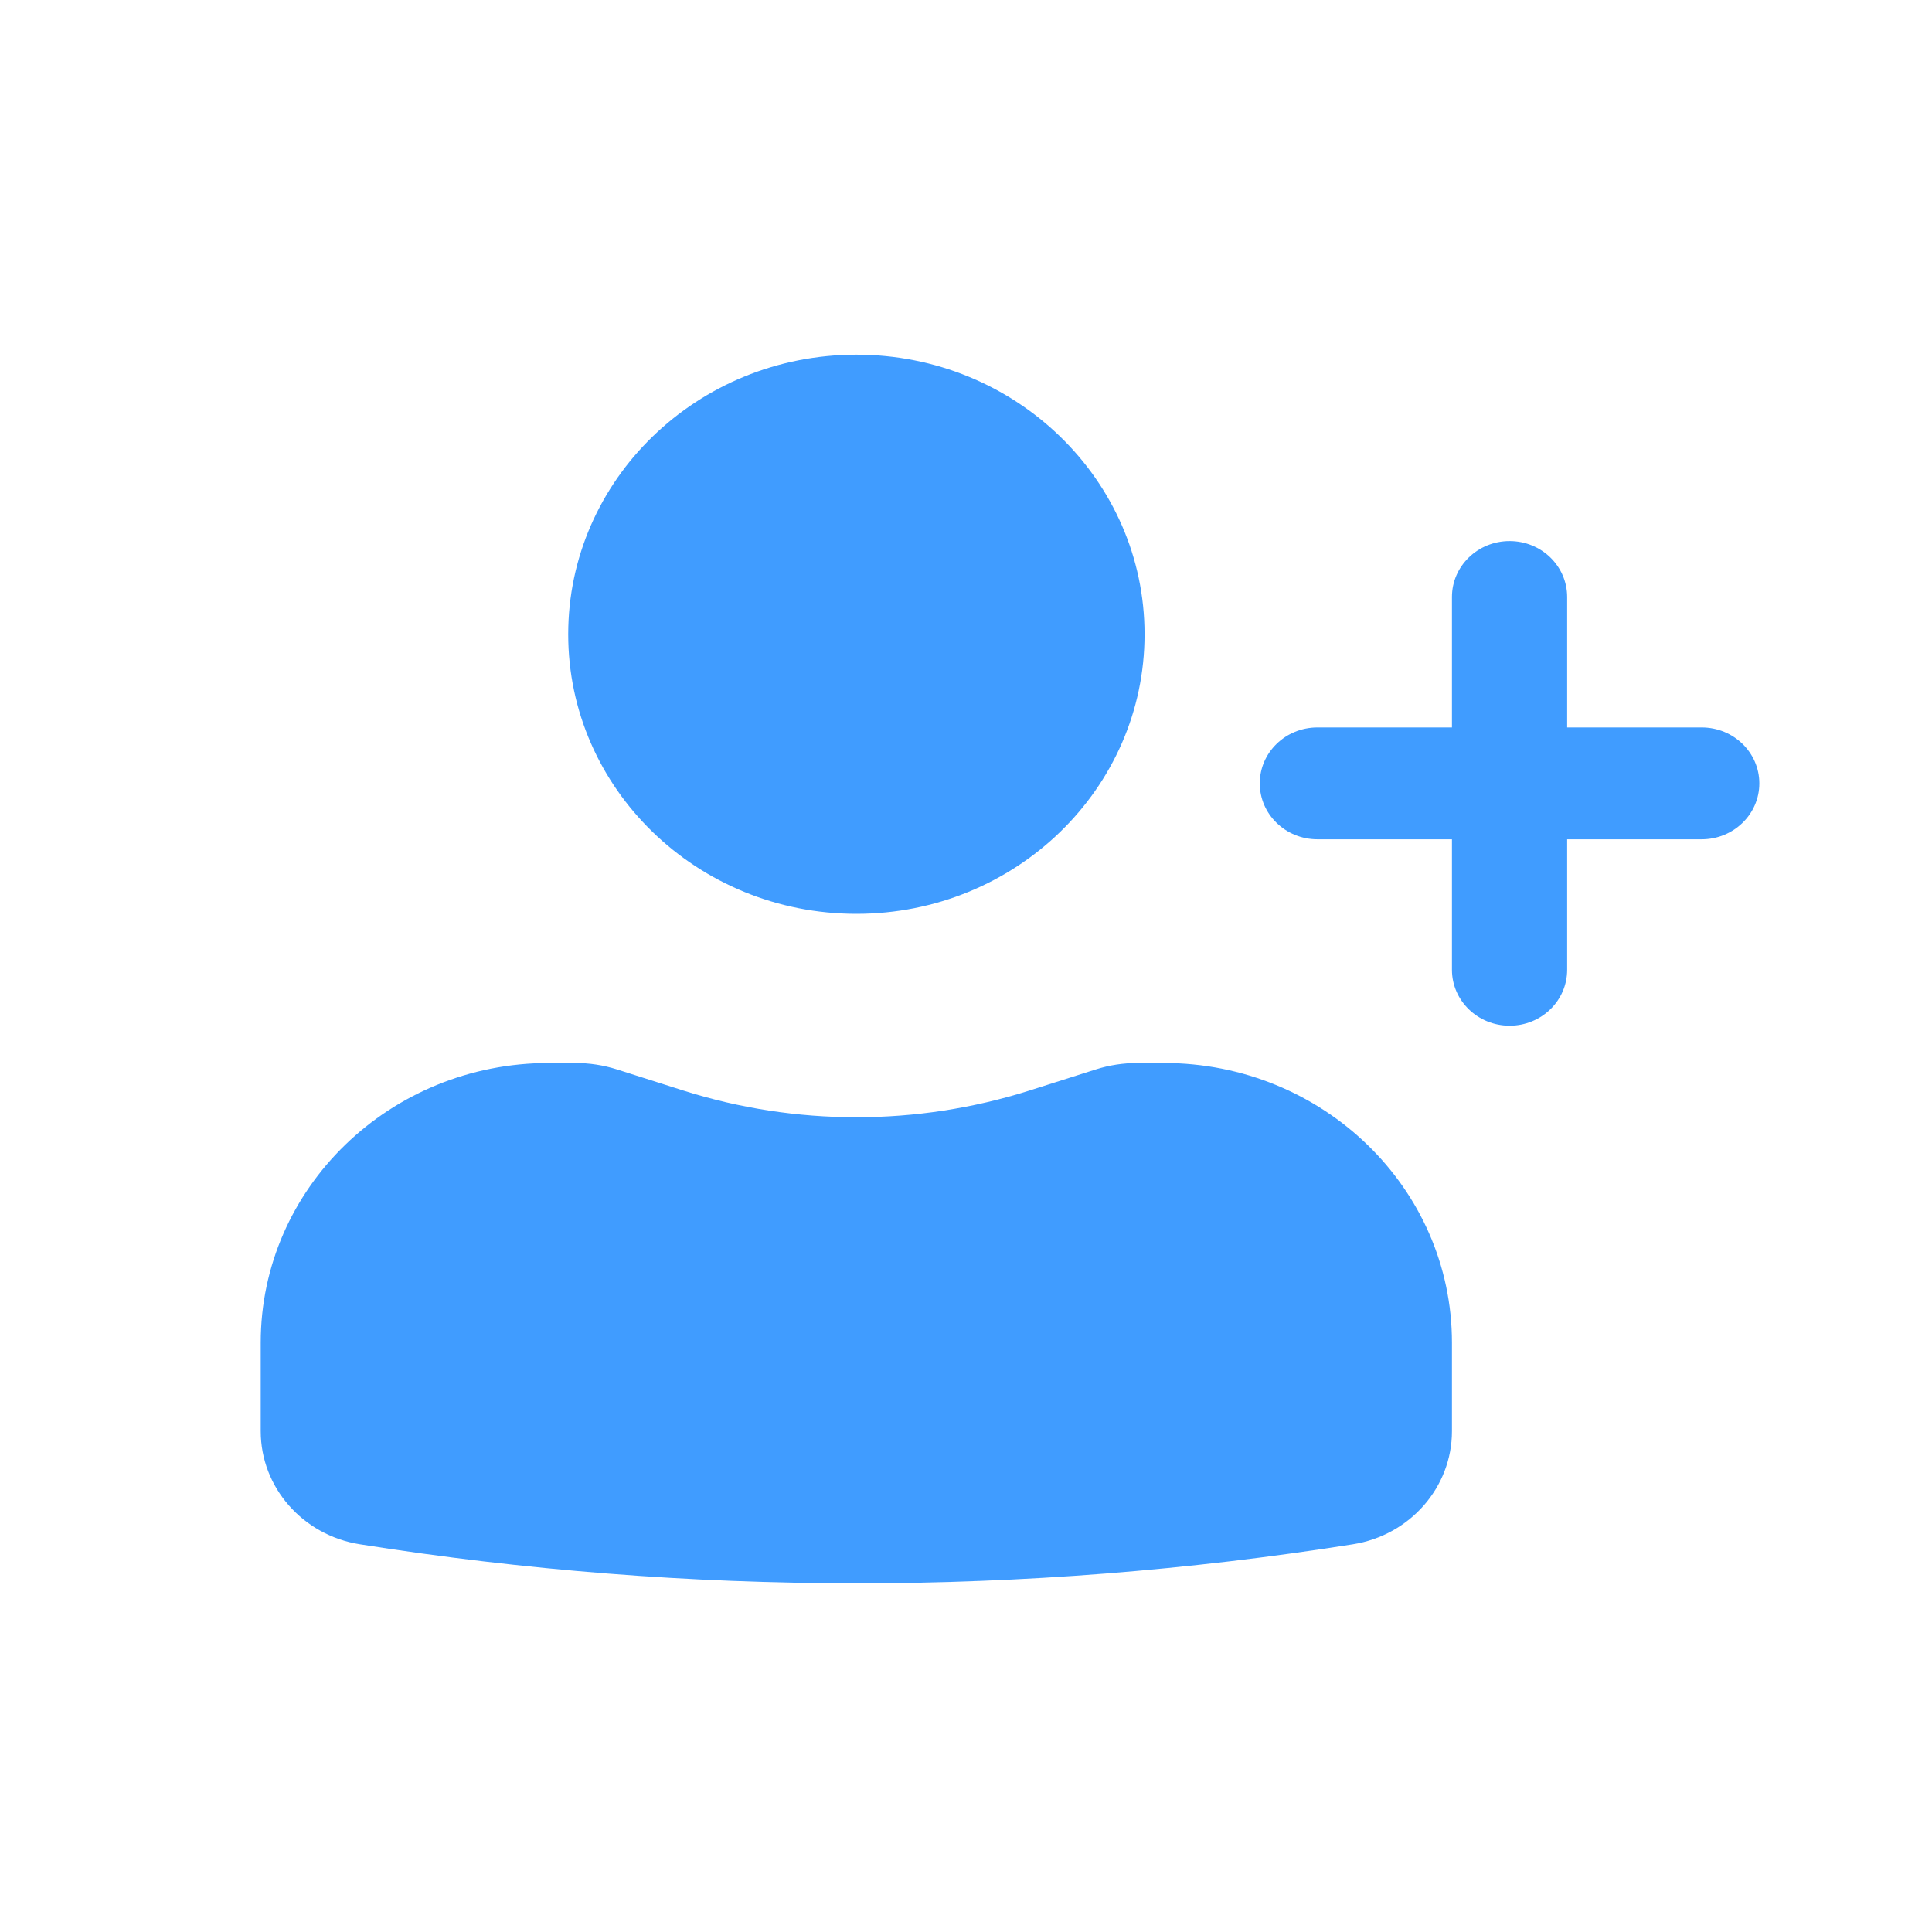 <svg width="19" height="19" viewBox="0 0 19 19" fill="none" xmlns="http://www.w3.org/2000/svg">
<path d="M8.422 3.488C6.856 3.488 5.588 4.719 5.588 6.238C5.588 7.756 6.856 8.987 8.422 8.987C9.987 8.987 11.256 7.756 11.256 6.238C11.256 4.719 9.987 3.488 8.422 3.488Z" fill="#409CFF"/>
<path d="M5.399 10.454C3.833 10.454 2.564 11.685 2.564 13.204V14.075C2.564 14.627 2.977 15.098 3.539 15.187C6.773 15.699 10.071 15.699 13.305 15.187C13.866 15.098 14.279 14.627 14.279 14.075V13.204C14.279 11.685 13.01 10.454 11.445 10.454H11.187C11.048 10.454 10.909 10.475 10.777 10.517L10.123 10.725C9.017 11.075 7.826 11.075 6.721 10.725L6.067 10.517C5.934 10.475 5.796 10.454 5.656 10.454H5.399Z" fill="#409CFF"/>
<path d="M14.846 5.321C15.159 5.321 15.412 5.567 15.412 5.871V7.154H16.735C17.048 7.154 17.302 7.4 17.302 7.704C17.302 8.008 17.048 8.254 16.735 8.254H15.412V9.537C15.412 9.841 15.159 10.087 14.846 10.087C14.533 10.087 14.279 9.841 14.279 9.537V8.254H12.956C12.643 8.254 12.389 8.008 12.389 7.704C12.389 7.4 12.643 7.154 12.956 7.154H14.279V5.871C14.279 5.567 14.533 5.321 14.846 5.321Z" fill="#409CFF"/>
</svg>

